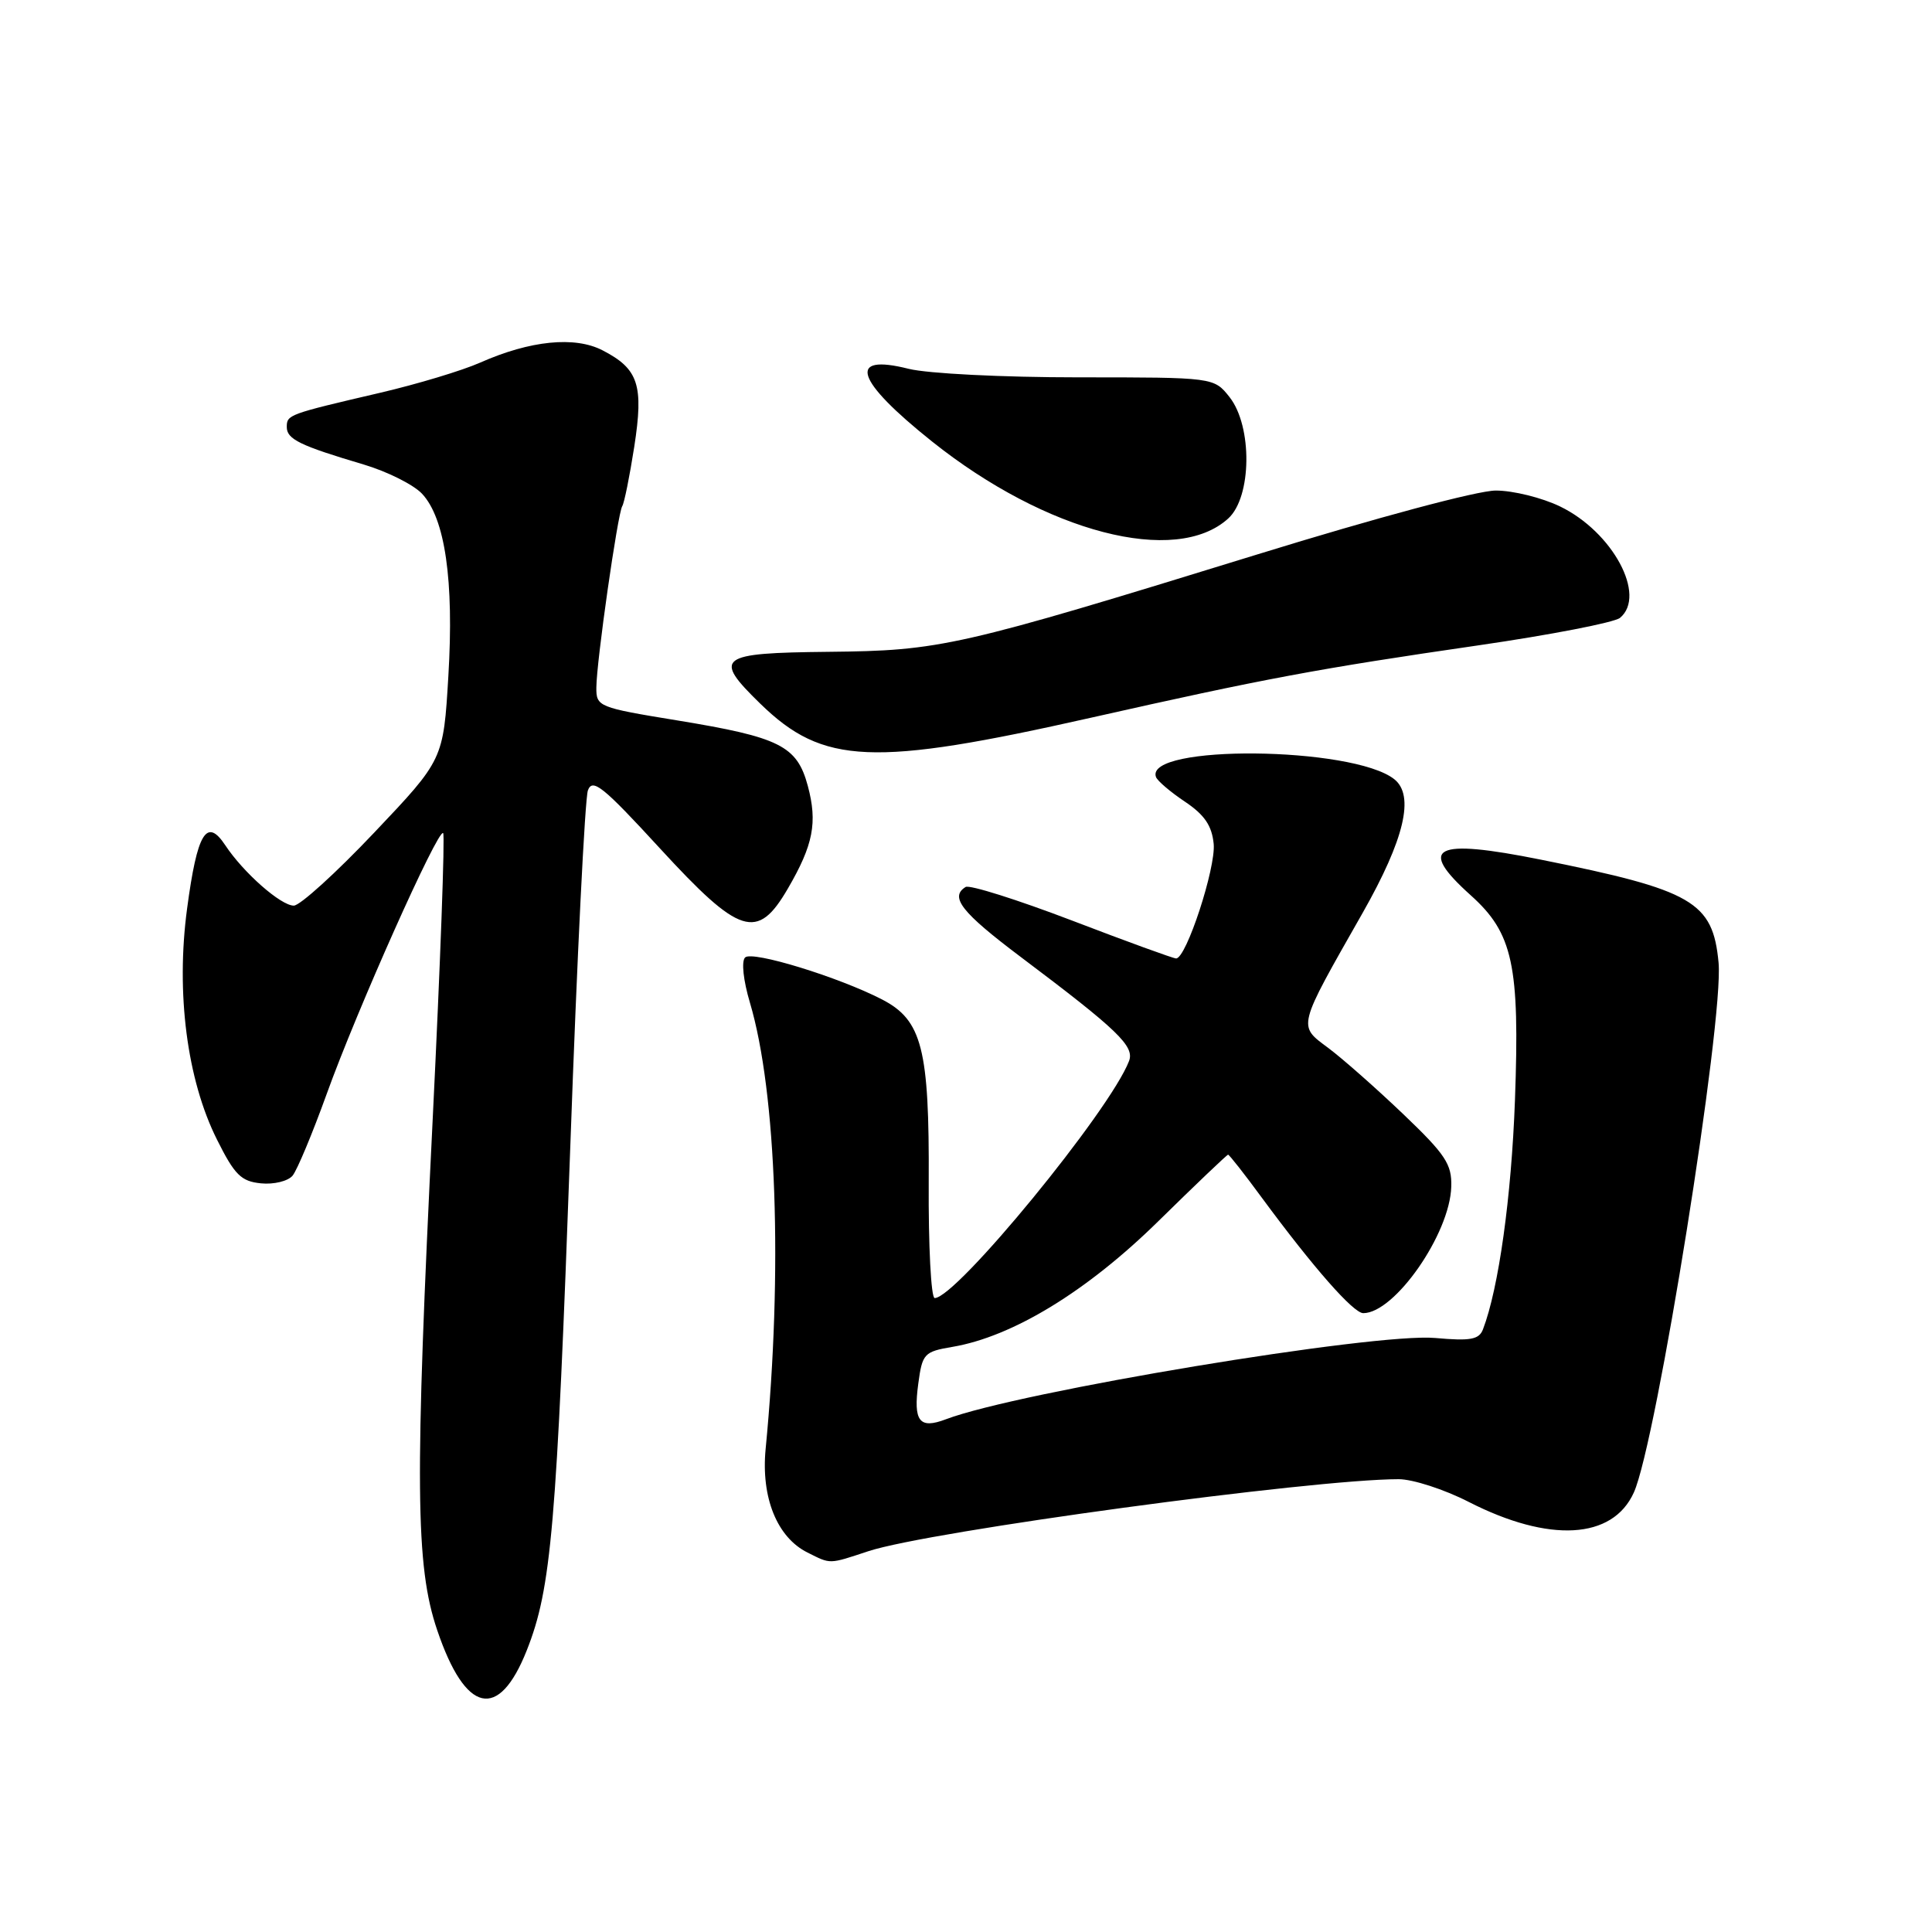 <?xml version="1.0" encoding="UTF-8" standalone="no"?>
<!DOCTYPE svg PUBLIC "-//W3C//DTD SVG 1.1//EN" "http://www.w3.org/Graphics/SVG/1.1/DTD/svg11.dtd" >
<svg xmlns="http://www.w3.org/2000/svg" xmlns:xlink="http://www.w3.org/1999/xlink" version="1.1" viewBox="0 0 256 256">
 <g >
 <path fill="currentColor"
d=" M 69.80 218.68 C 73.06 210.46 73.75 202.38 75.58 151.58 C 76.46 126.87 77.51 105.79 77.90 104.73 C 78.51 103.08 79.91 104.21 87.43 112.40 C 98.04 123.95 100.36 124.68 104.39 117.75 C 107.77 111.95 108.34 108.99 107.04 104.14 C 105.61 98.82 103.35 97.69 89.75 95.46 C 79.28 93.75 79.00 93.64 79.02 91.10 C 79.04 87.64 81.84 68.07 82.45 67.07 C 82.72 66.65 83.43 63.11 84.04 59.21 C 85.31 51.01 84.61 48.88 79.84 46.42 C 76.17 44.52 70.26 45.11 63.62 48.05 C 61.23 49.11 55.27 50.90 50.39 52.04 C 38.17 54.89 38.00 54.95 38.00 56.59 C 38.00 58.20 39.76 59.05 48.19 61.55 C 51.31 62.48 54.79 64.22 55.92 65.42 C 58.98 68.68 60.17 76.92 59.41 89.58 C 58.75 100.66 58.75 100.66 49.58 110.33 C 44.54 115.65 39.75 120.00 38.93 120.00 C 37.21 120.00 32.25 115.63 29.85 112.00 C 27.38 108.27 26.13 110.33 24.79 120.40 C 23.29 131.56 24.78 143.08 28.75 151.00 C 31.09 155.69 31.95 156.54 34.59 156.80 C 36.28 156.97 38.16 156.51 38.77 155.78 C 39.37 155.05 41.40 150.19 43.28 144.98 C 47.28 133.85 58.06 109.72 58.72 110.39 C 58.97 110.64 58.35 127.64 57.34 148.17 C 54.95 196.65 55.04 207.48 57.93 216.00 C 61.68 227.08 66.08 228.07 69.80 218.68 Z  M 115.07 205.54 C 123.06 202.90 173.90 196.00 185.33 196.00 C 187.19 196.00 191.37 197.35 194.61 199.01 C 205.28 204.46 213.68 203.99 216.49 197.77 C 219.49 191.17 228.43 135.20 227.72 127.56 C 226.96 119.48 224.34 117.96 204.18 113.91 C 190.00 111.06 187.74 112.22 194.89 118.64 C 200.47 123.65 201.39 127.88 200.74 145.77 C 200.27 158.60 198.58 170.73 196.50 176.15 C 195.98 177.50 194.84 177.71 190.18 177.29 C 182.16 176.57 134.94 184.41 125.34 188.06 C 121.81 189.40 121.00 188.35 121.68 183.32 C 122.21 179.36 122.46 179.10 126.19 178.47 C 134.18 177.12 144.03 171.11 153.48 161.82 C 158.42 156.97 162.58 153.00 162.73 153.00 C 162.88 153.00 164.92 155.59 167.25 158.77 C 174.05 167.99 179.33 174.00 180.64 174.00 C 184.80 174.00 192.13 163.48 192.30 157.24 C 192.39 154.26 191.54 152.98 185.95 147.64 C 182.40 144.25 177.94 140.31 176.03 138.88 C 171.94 135.83 171.81 136.35 180.57 120.94 C 186.10 111.19 187.47 105.41 184.75 103.25 C 179.25 98.89 151.63 98.62 153.17 102.95 C 153.35 103.46 155.07 104.93 157.00 106.22 C 159.61 107.97 160.58 109.40 160.82 111.82 C 161.12 114.98 157.19 127.00 155.84 127.00 C 155.47 127.00 149.26 124.74 142.03 121.97 C 134.80 119.21 128.47 117.21 127.95 117.53 C 125.80 118.86 127.41 120.90 135.25 126.80 C 148.13 136.49 150.36 138.63 149.60 140.60 C 147.08 147.16 126.72 172.00 123.85 172.00 C 123.37 172.00 123.01 165.08 123.06 156.63 C 123.15 138.98 122.18 135.18 116.89 132.44 C 111.14 129.47 99.66 125.94 98.73 126.87 C 98.22 127.38 98.49 129.91 99.37 132.86 C 102.90 144.75 103.73 168.47 101.45 192.00 C 100.83 198.42 102.96 203.71 107.00 205.72 C 110.12 207.28 109.77 207.29 115.07 205.54 Z  M 144.52 95.11 C 167.55 89.92 174.62 88.60 195.91 85.51 C 205.48 84.12 213.92 82.48 214.66 81.87 C 218.22 78.91 213.69 70.48 206.72 67.11 C 204.33 65.95 200.49 65.00 198.20 65.00 C 195.79 65.00 182.45 68.57 166.68 73.44 C 126.83 85.73 124.66 86.22 109.75 86.37 C 95.13 86.52 94.41 87.07 100.75 93.25 C 109.07 101.35 115.62 101.62 144.52 95.11 Z  M 162.75 68.70 C 165.87 65.86 165.97 56.51 162.93 52.63 C 160.85 50.00 160.85 50.00 142.87 50.00 C 132.83 50.00 122.91 49.50 120.40 48.87 C 112.17 46.80 113.32 50.38 123.50 58.50 C 138.63 70.57 155.80 75.03 162.75 68.70 Z "/>
</g>
</svg>